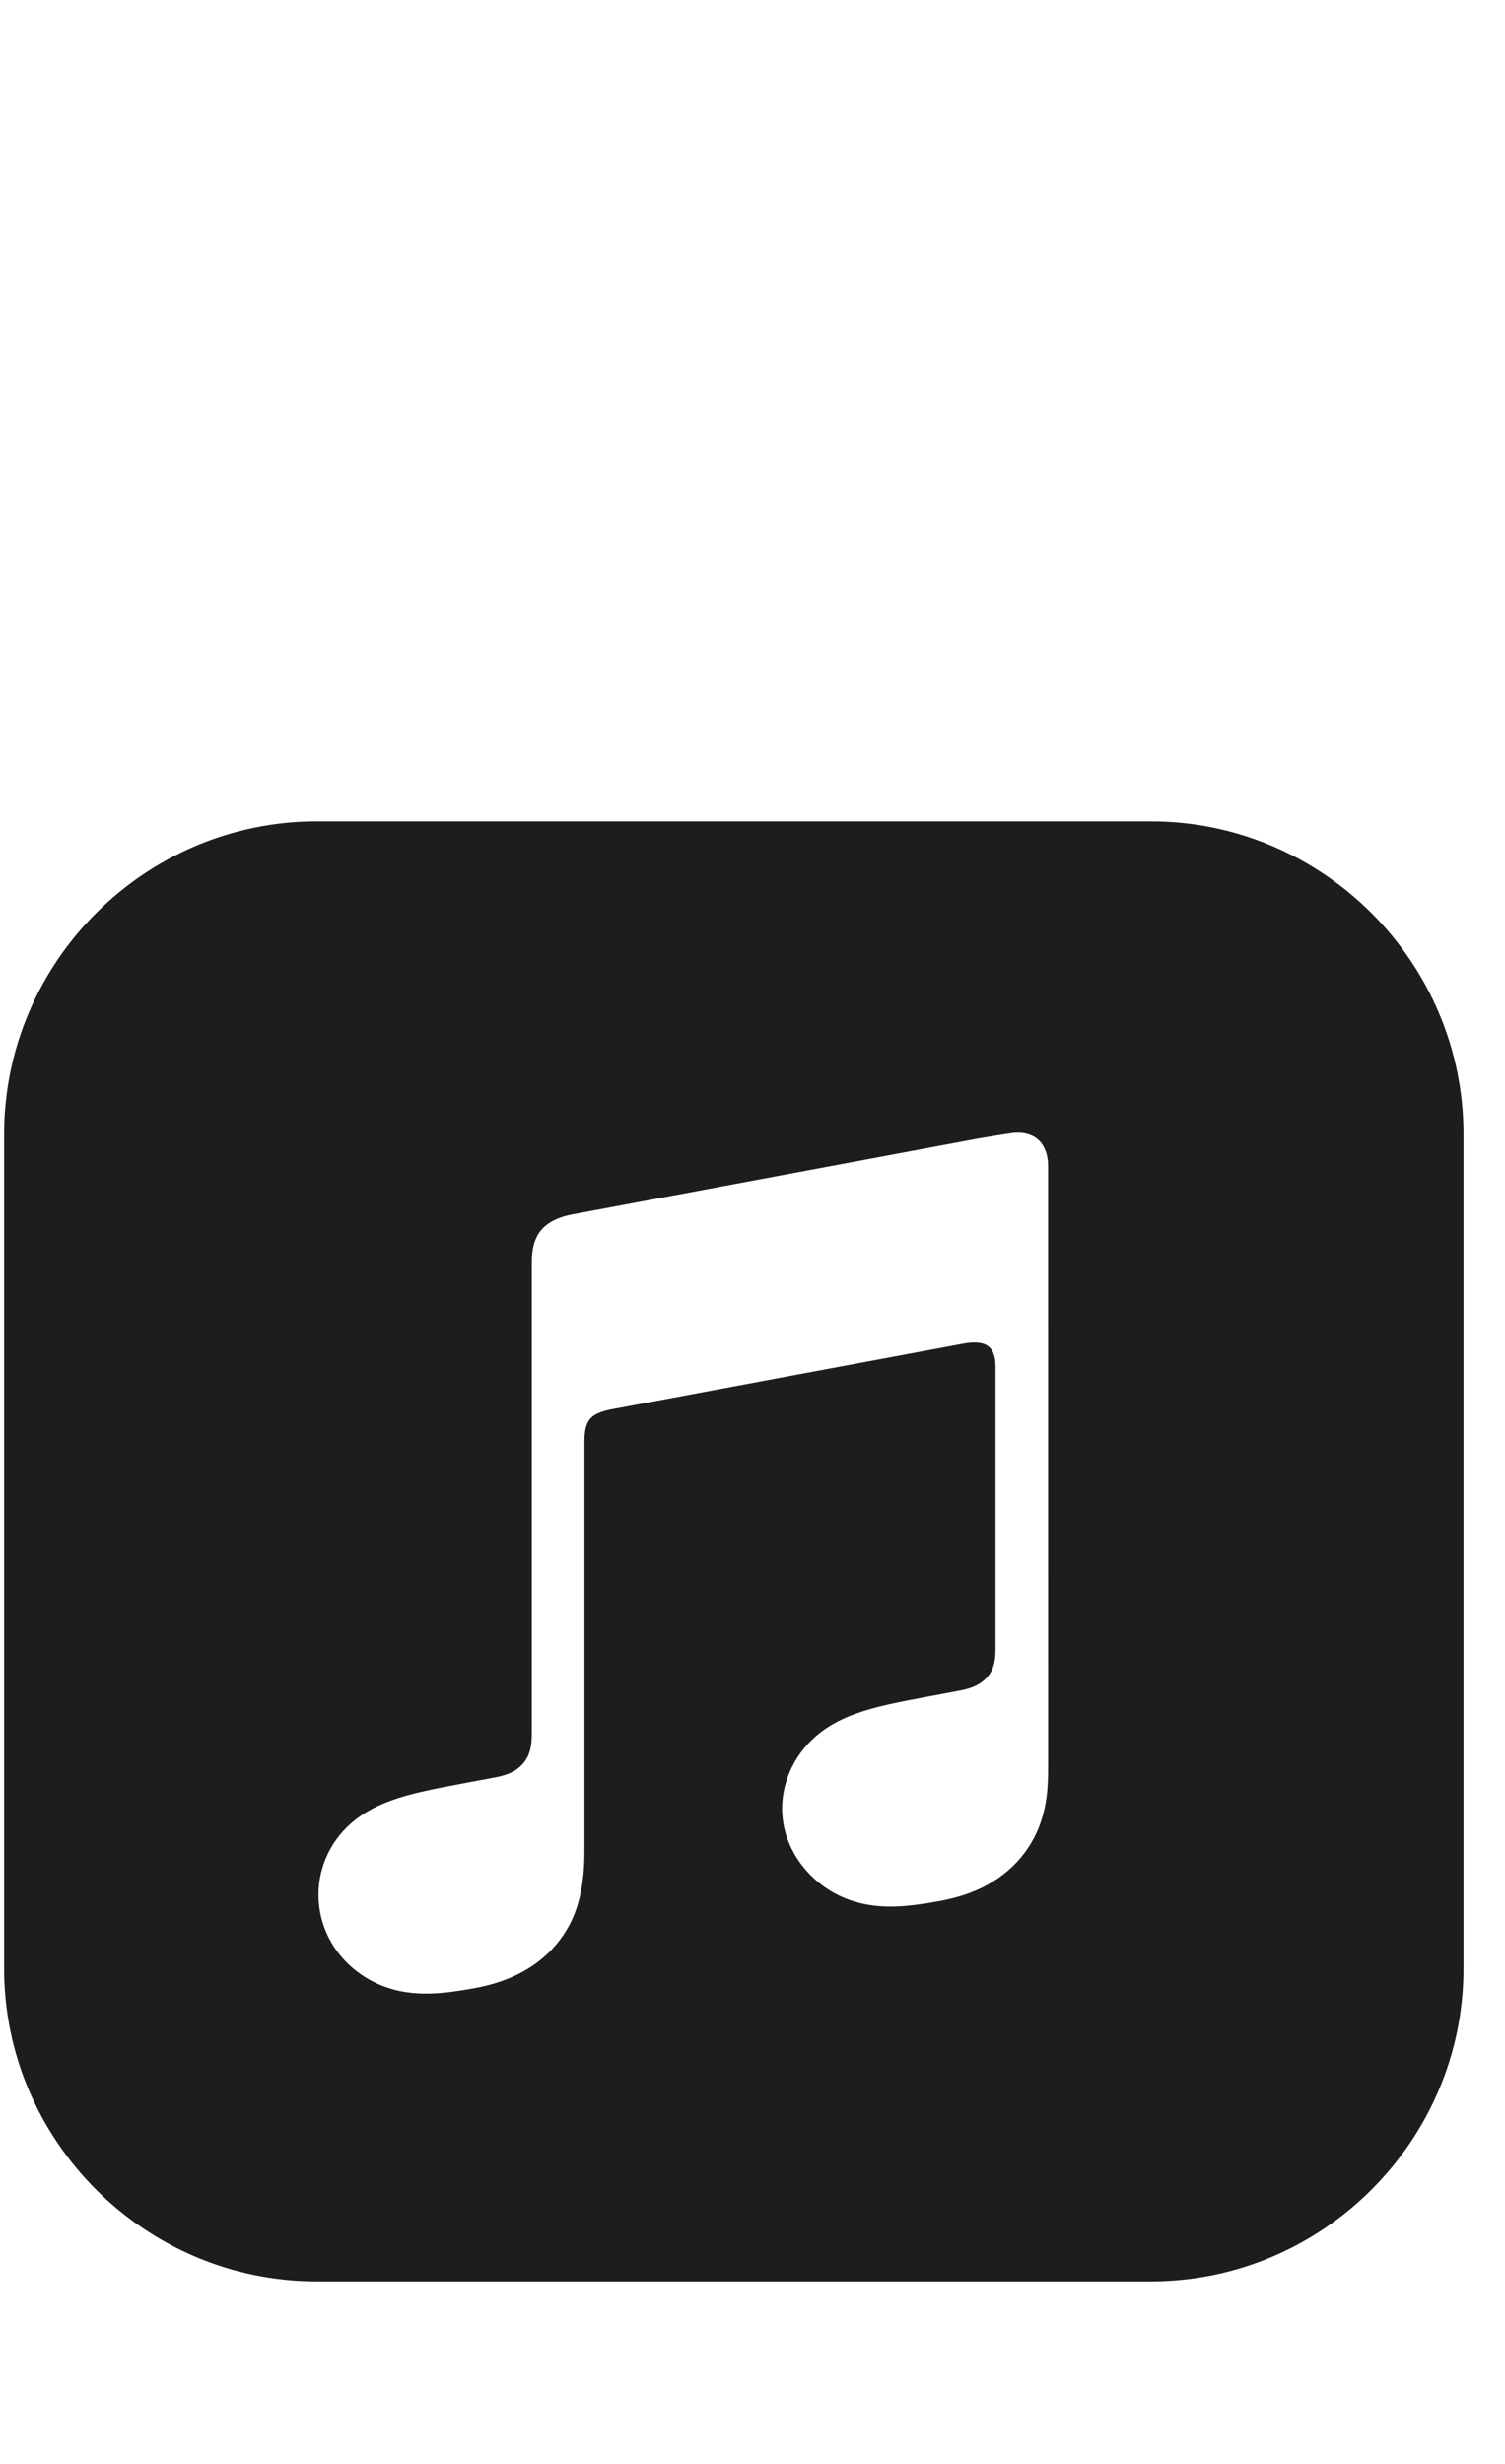 <svg width="33" height="54" viewBox="0 0 33 54" fill="none" xmlns="http://www.w3.org/2000/svg">
<g id="apple_music_light__fexraacz3dme_large.svg" clip-path="url(#clip0_1_61)">
<path id="Vector" d="M25.233 18H6.947C3.176 18 0.09 21.086 0.09 24.857V43.143C0.09 46.914 3.176 50 6.947 50H25.233C29.004 50 32.09 46.914 32.09 43.143V24.857C32.09 21.086 29.004 18 25.233 18ZM22.899 39.659C22.822 40.001 22.681 40.322 22.463 40.611C22.246 40.899 21.968 41.135 21.644 41.312C21.316 41.492 20.971 41.594 20.604 41.663C19.914 41.792 19.442 41.821 18.998 41.738C18.57 41.658 18.208 41.476 17.918 41.23C17.488 40.865 17.22 40.372 17.162 39.857C17.093 39.253 17.31 38.608 17.8 38.133C18.047 37.893 18.357 37.703 18.771 37.555C19.205 37.399 19.683 37.306 20.418 37.169C20.612 37.132 20.805 37.096 20.999 37.06C21.254 37.013 21.472 36.952 21.648 36.753C21.826 36.552 21.829 36.311 21.829 36.069L21.829 29.957C21.829 29.49 21.602 29.362 21.121 29.448C20.776 29.51 13.379 30.892 13.379 30.892C12.961 30.985 12.815 31.112 12.815 31.591L12.815 40.547C12.815 40.898 12.795 41.209 12.715 41.561C12.638 41.903 12.497 42.224 12.279 42.513C12.062 42.801 11.784 43.037 11.46 43.214C11.132 43.394 10.788 43.501 10.42 43.57C9.73 43.699 9.258 43.728 8.814 43.645C8.387 43.565 8.024 43.378 7.734 43.132C7.305 42.767 7.054 42.274 6.996 41.759C6.927 41.155 7.127 40.51 7.616 40.035C7.863 39.795 8.173 39.605 8.588 39.456C9.021 39.301 9.499 39.208 10.234 39.07C10.428 39.034 10.622 38.998 10.816 38.962C11.07 38.914 11.289 38.854 11.465 38.655C11.641 38.455 11.661 38.216 11.661 37.975C11.661 36.081 11.661 27.662 11.661 27.662C11.661 27.523 11.674 27.43 11.682 27.384C11.717 27.167 11.811 26.981 11.981 26.849C12.122 26.739 12.304 26.663 12.536 26.618L12.539 26.617L21.439 24.954C21.516 24.939 22.159 24.834 22.231 24.828C22.712 24.789 22.982 25.082 22.982 25.557L22.983 38.64C22.983 38.991 22.979 39.307 22.899 39.659Z" fill="#1D1D1F"/>
</g>
<defs>
<clipPath id="clip0_1_61">
<rect width="32" height="54" fill="white" transform="translate(0.09)"/>
</clipPath>
</defs>
</svg>
